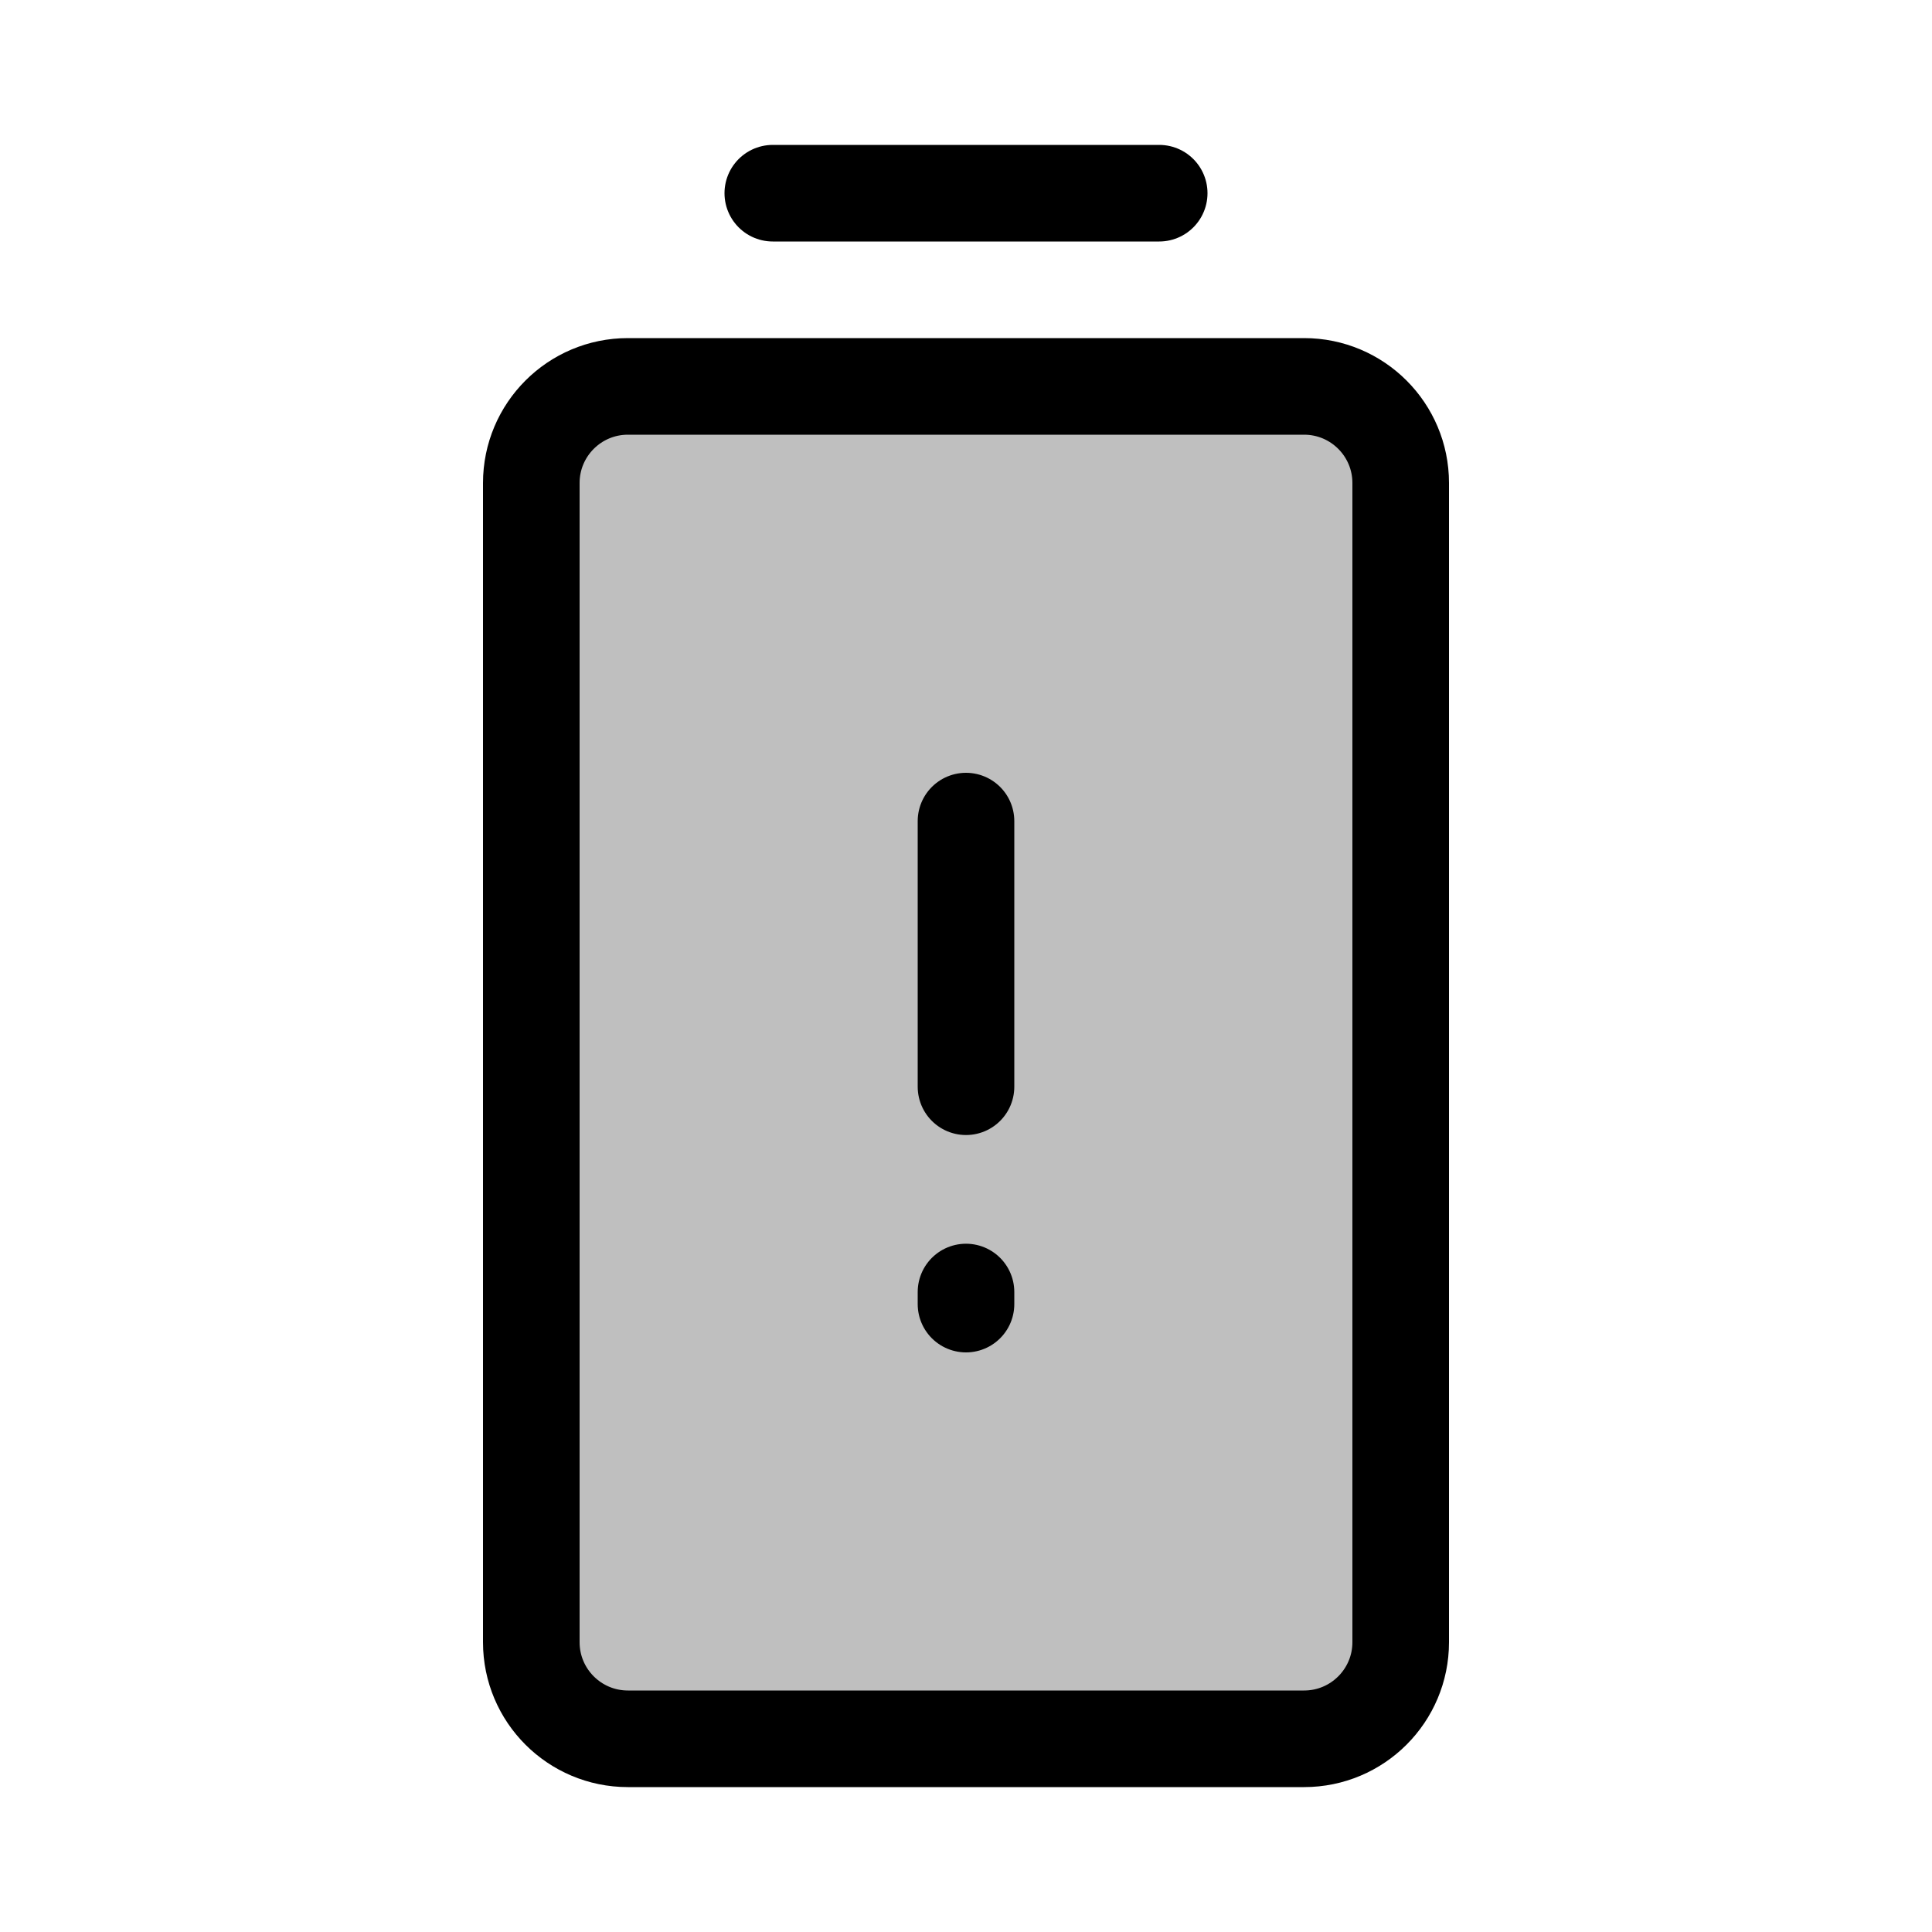 <svg viewBox="0 0 80 80" fill="none">
  <path d="M26 72C23.791 72 22 70.209 22 68L22 20C22 17.791 23.791 16 26 16L54 16C56.209 16 58 17.791 58 20L58 68C58 70.209 56.209 72 54 72H26Z" fill="currentColor" fill-opacity="0.25" />
  <path d="M48 8L32 8M40 44.999V34M40 54V53.5M58 68L58 20C58 17.791 56.209 16 54 16L26 16C23.791 16 22 17.791 22 20L22 68C22 70.209 23.791 72 26 72H54C56.209 72 58 70.209 58 68Z" stroke="currentColor" stroke-width="4" stroke-linecap="round" stroke-linejoin="round" />
</svg>